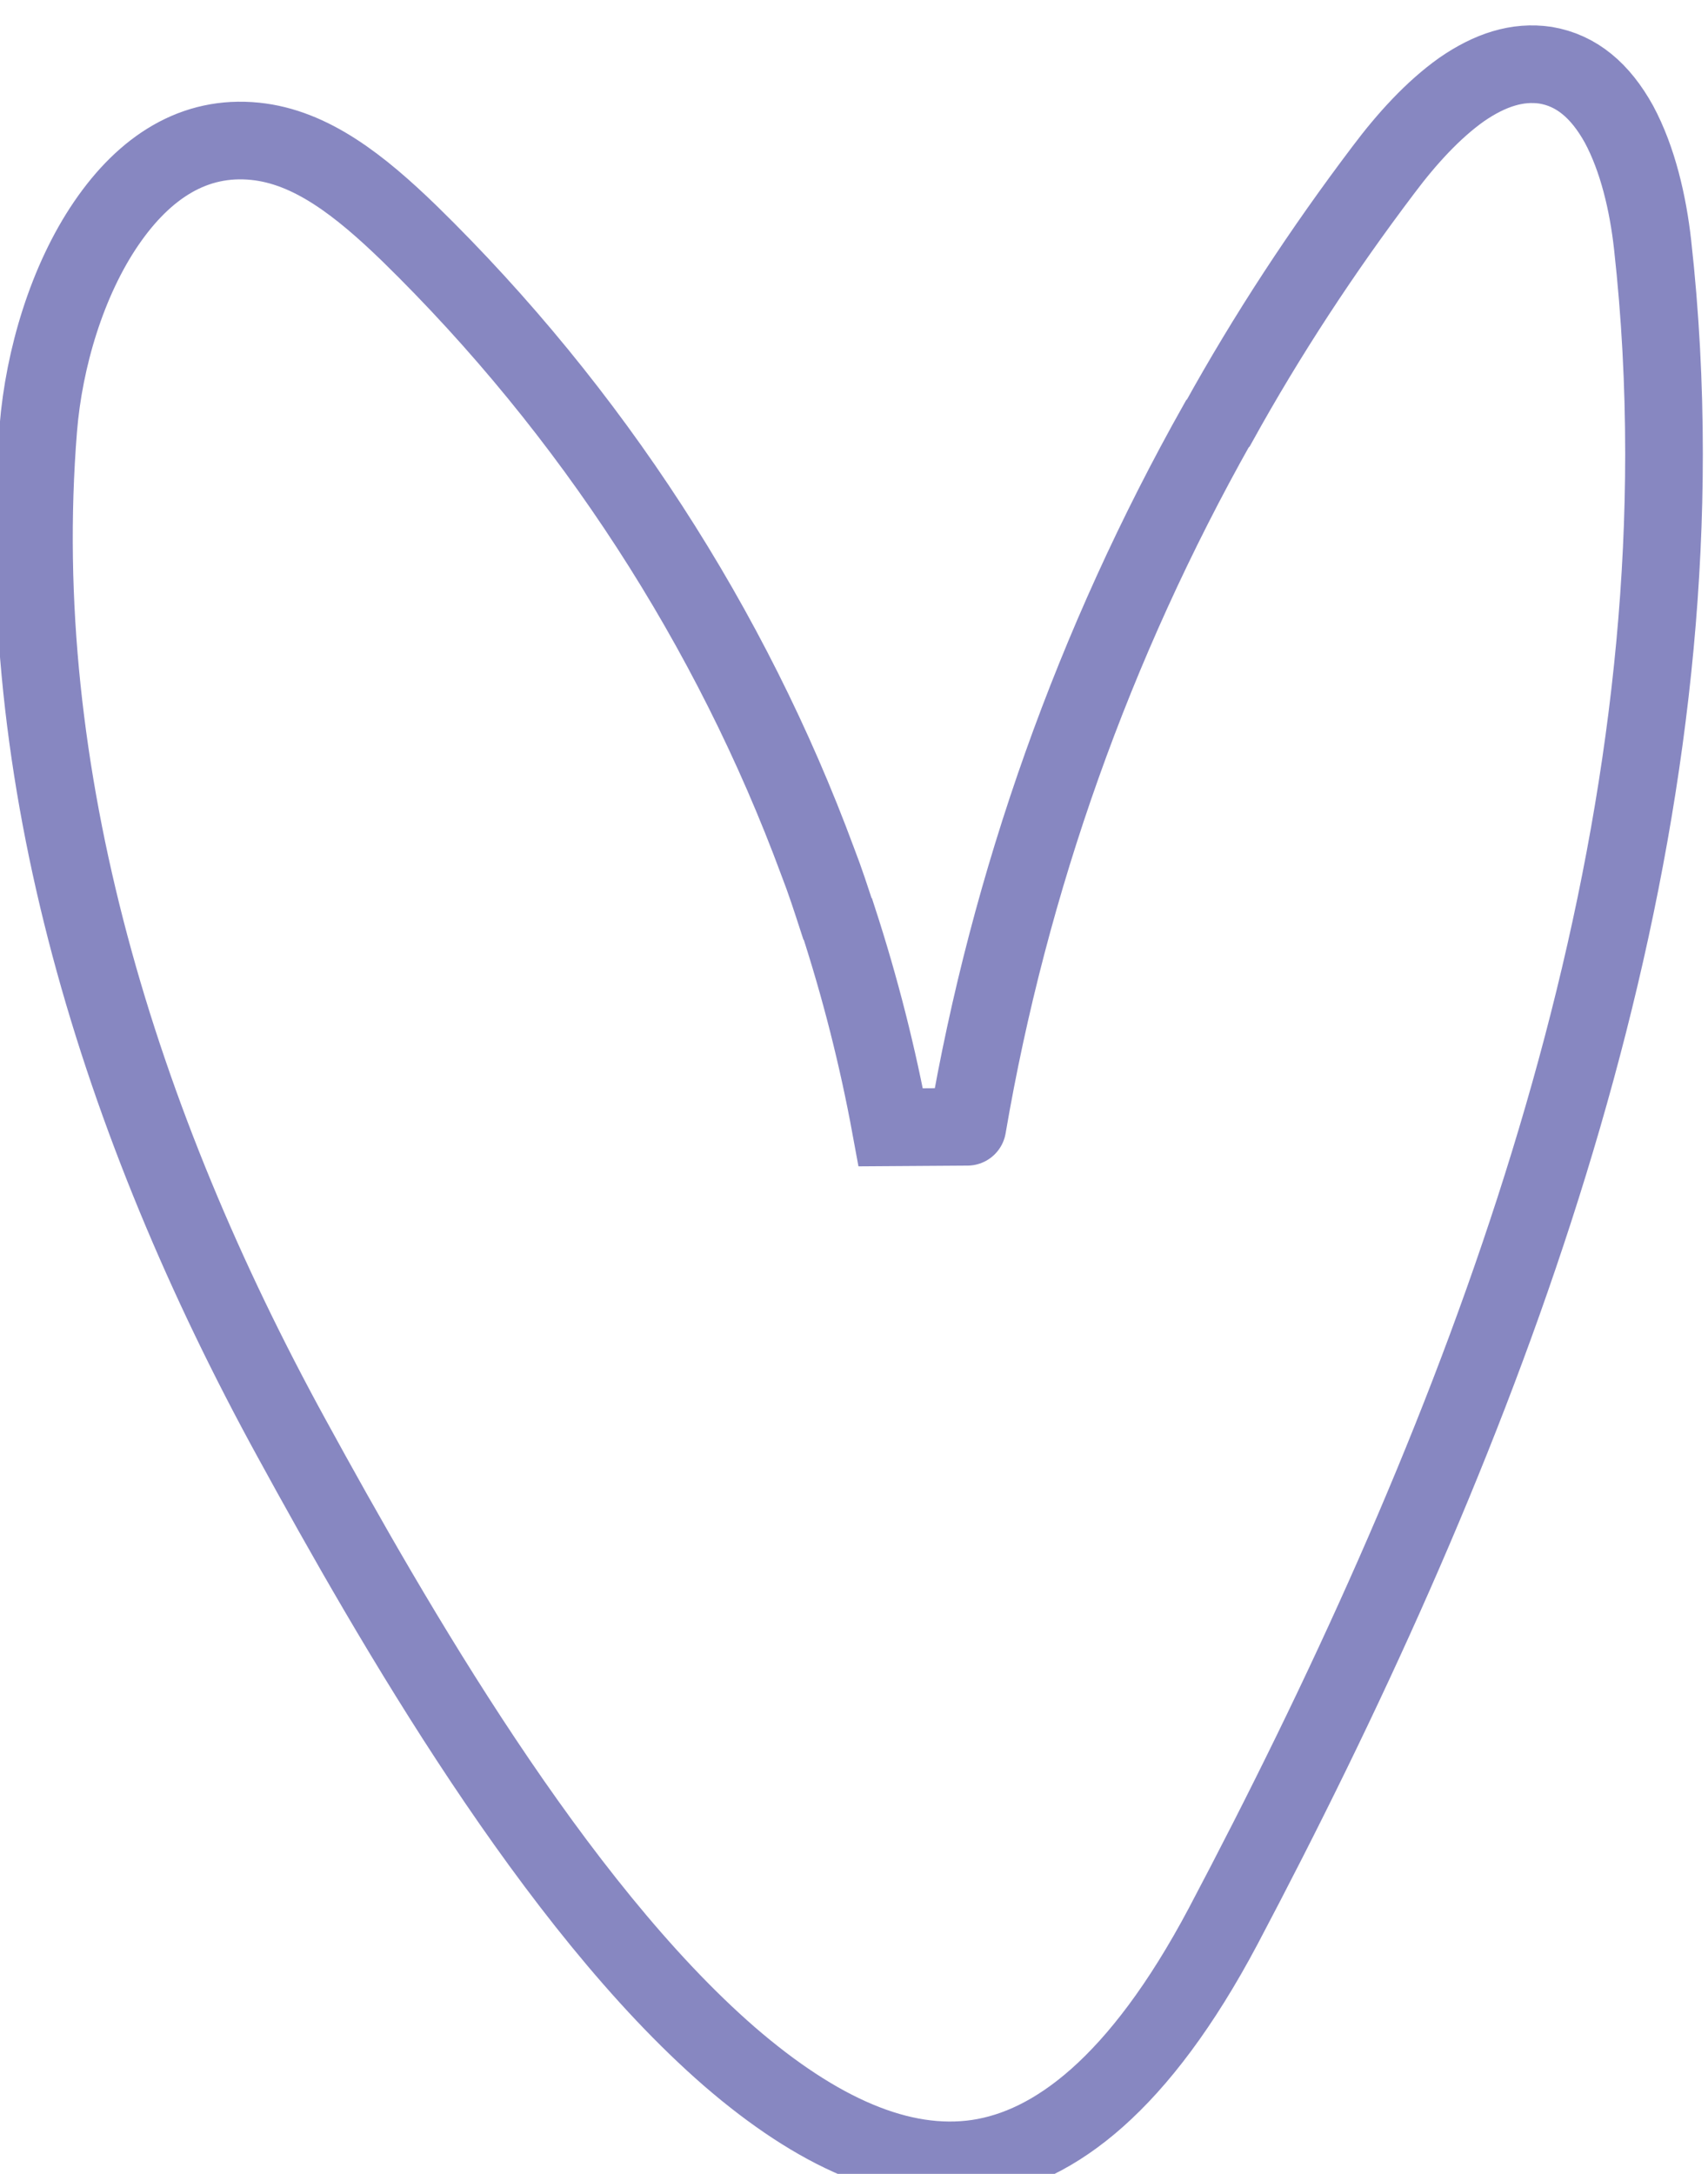 <?xml version="1.0" encoding="utf-8"?>
<!-- Generator: Adobe Illustrator 26.3.1, SVG Export Plug-In . SVG Version: 6.00 Build 0)  -->
<svg version="1.1" id="Layer_1" xmlns="http://www.w3.org/2000/svg" xmlns:xlink="http://www.w3.org/1999/xlink" x="0px" y="0px"
	 viewBox="0 0 33 42" style="enable-background:new 0 0 33 42;" xml:space="preserve">
<style type="text/css">
	.st0{fill:none;stroke:#8787C1;stroke-width:1.5;stroke-linecap:round;}
</style>
<path class="st0" d="M7.91,4.51c-0.96-0.93-1.9-1.67-2.98-1.78 M7.91,4.51c3.52,3.44,6.22,7.62,7.89,12.14
	c0.14,0.36,0.26,0.73,0.38,1.1l0.01,0.01c0.43,1.32,0.77,2.66,1.02,4.02l1.48-0.01 M18.69,21.77c0.81-4.74,2.45-9.35,4.83-13.58
	l0.02-0.02c0.94-1.7,2.01-3.33,3.19-4.89 M28.24,1.73c-0.55,0.39-1.06,0.95-1.51,1.55 M5.63,27.78c-3.32-6.06-5.43-12.8-4.89-19.5
	 M0.74,8.28C0.85,6.92,1.3,5.42,2.05,4.32s1.71-1.71,2.88-1.59 M29.86,1.26c0.6,0.1,1.06,0.49,1.42,1.14
	c0.36,0.67,0.56,1.52,0.65,2.33c0.15,1.35,0.22,2.69,0.22,4.04c0,9.86-3.84,19.59-8.52,28.45c-1.63,3.07-3.27,4.26-4.74,4.48
	c-1.49,0.22-3.1-0.5-4.8-1.97c-3.38-2.94-6.48-8.33-8.46-11.95 M23.54,8.17l-0.02,0.02 M16.19,17.76l-0.01-0.01 M28.24,1.73
	c0.55-0.38,1.08-0.55,1.62-0.47"/>
</svg>
